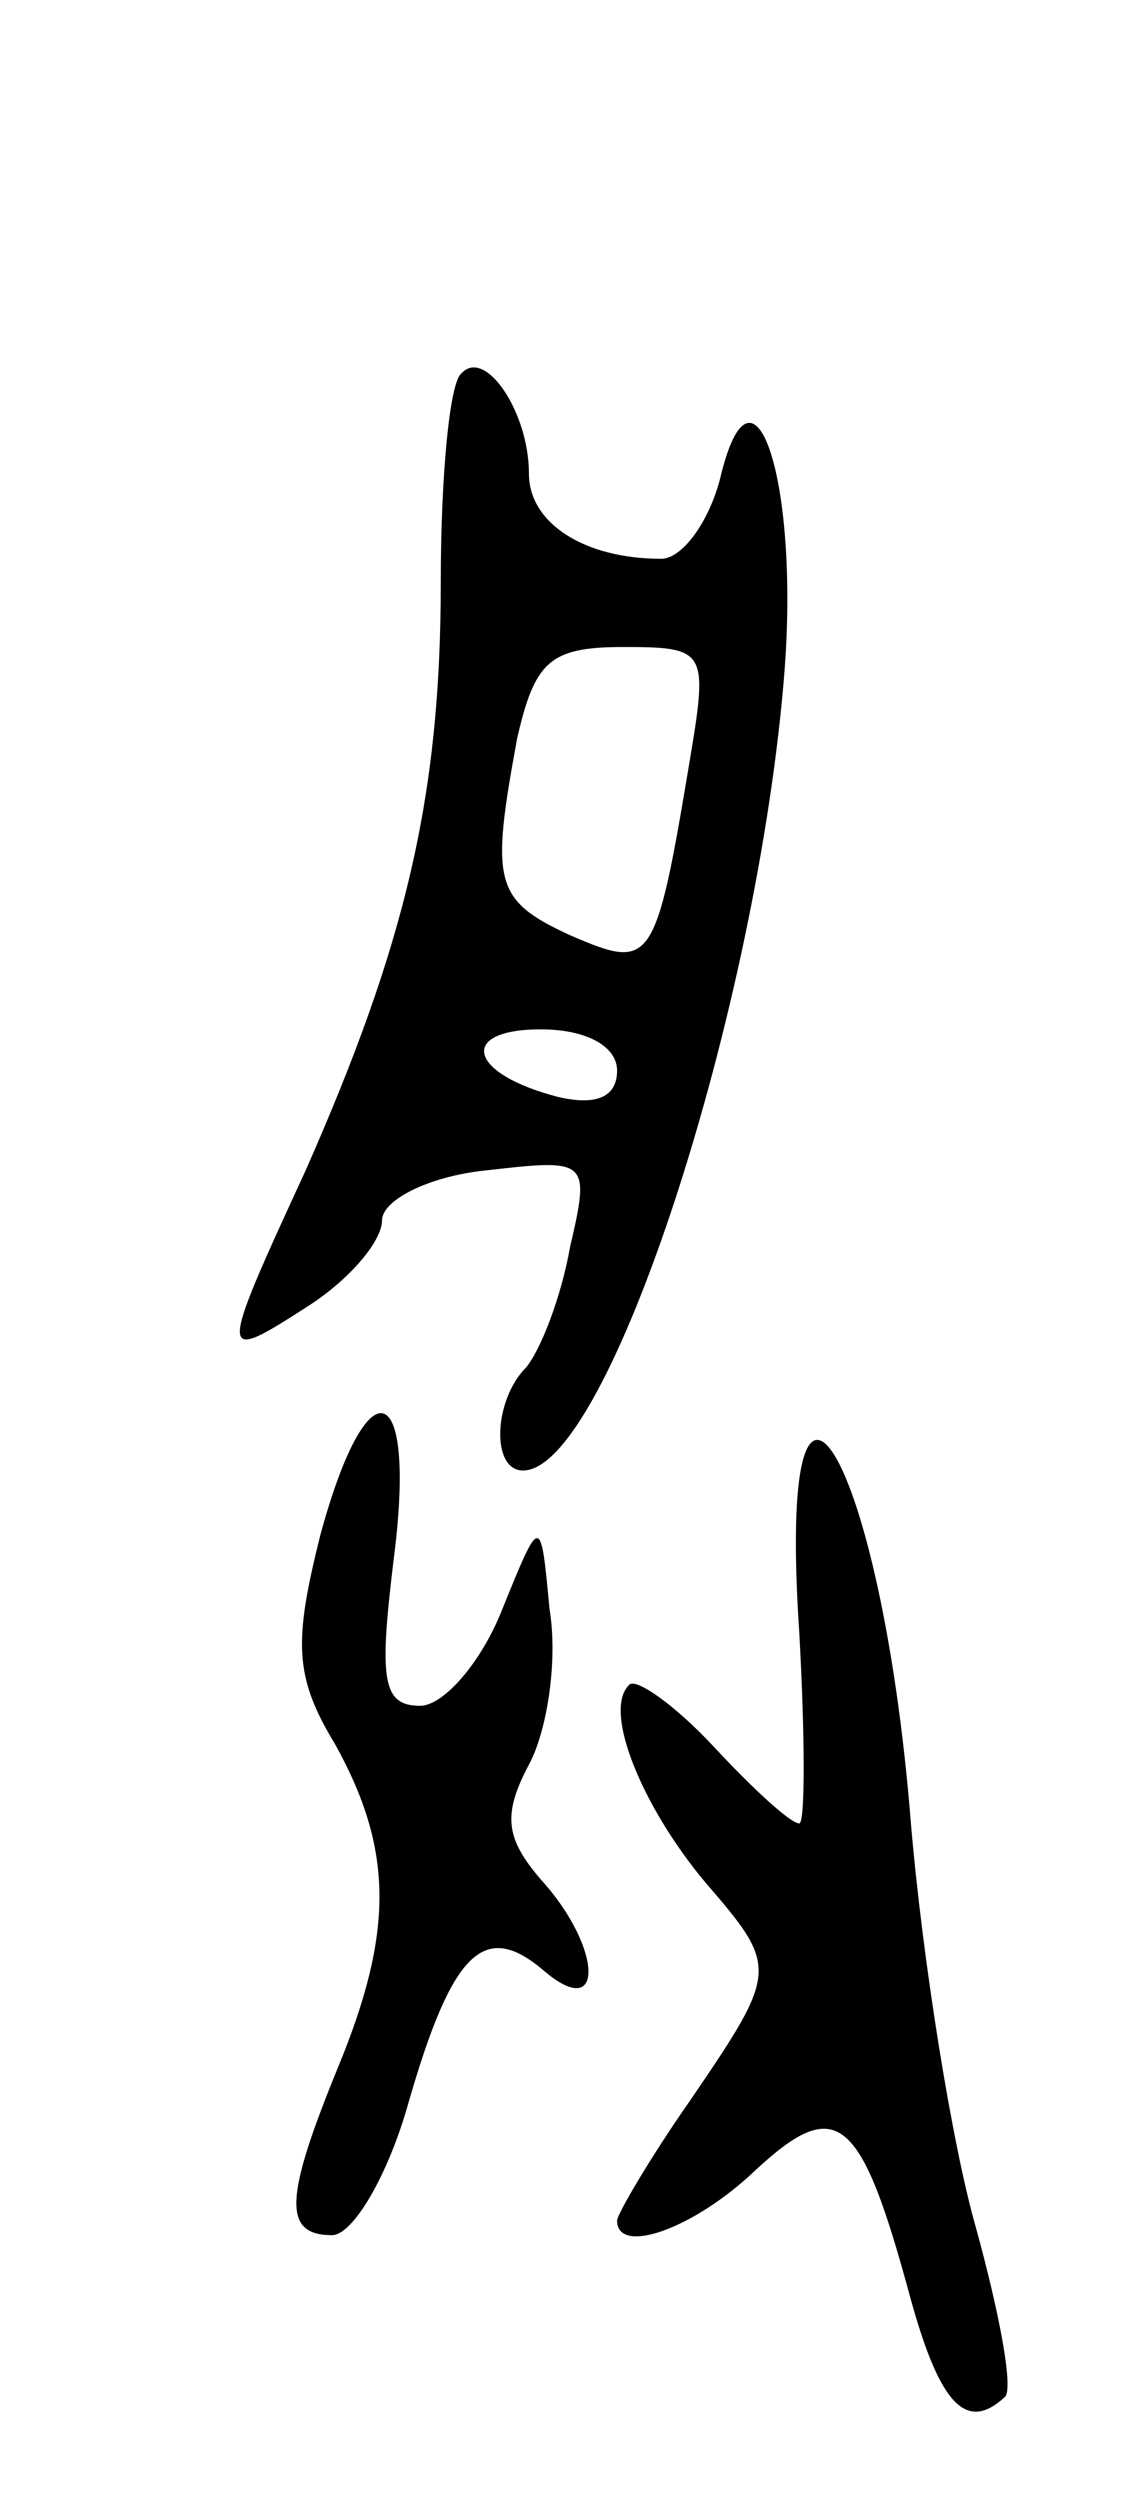 <svg version="1.0" xmlns="http://www.w3.org/2000/svg"
 width="39pt" height="85pt" viewBox="0 0 39 85"
 preserveAspectRatio="xMidYMid meet">
<g transform="translate(0,85) scale(0.1,-0.1)"
fill="#000000" stroke="none">
<path d="M157 723 c-4 -3 -7 -35 -7 -71 0 -73 -12 -123 -46 -200 -30 -65 -30
-66 1 -46 14 9 25 22 25 29 0 7 16 15 35 17 35 4 36 4 29 -26 -3 -17 -10 -35
-15 -41 -11 -11 -12 -35 -1 -35 29 0 80 157 89 272 5 66 -11 112 -22 65 -4
-15 -13 -27 -20 -27 -26 0 -45 12 -45 29 0 21 -15 43 -23 34z m78 -130 c-12
-72 -13 -73 -41 -61 -26 12 -27 18 -18 67 6 26 11 31 36 31 28 0 29 -1 23 -37z
m-25 -107 c0 -9 -7 -12 -20 -9 -31 8 -34 23 -6 23 16 0 26 -6 26 -14z"/>
<path d="M109 328 c-9 -36 -9 -48 5 -71 20 -36 20 -64 1 -110 -18 -44 -19 -57
-2 -57 7 0 19 20 26 45 15 52 26 62 46 45 21 -18 20 8 -1 31 -12 14 -13 22 -4
39 6 11 10 35 7 53 -3 32 -3 32 -16 0 -7 -18 -20 -33 -28 -33 -13 0 -14 9 -9
50 8 62 -9 67 -25 8z"/>
<path d="M272 295 c2 -36 2 -65 0 -65 -3 0 -16 12 -29 26 -13 14 -27 24 -29
21 -9 -9 5 -42 26 -67 25 -29 25 -30 -5 -74 -14 -20 -25 -39 -25 -41 0 -12 26
-3 47 17 28 26 36 19 53 -44 10 -36 19 -45 32 -33 3 3 -2 29 -10 58 -8 28 -18
90 -22 137 -10 126 -46 185 -38 65z"/>
</g>
</svg>
